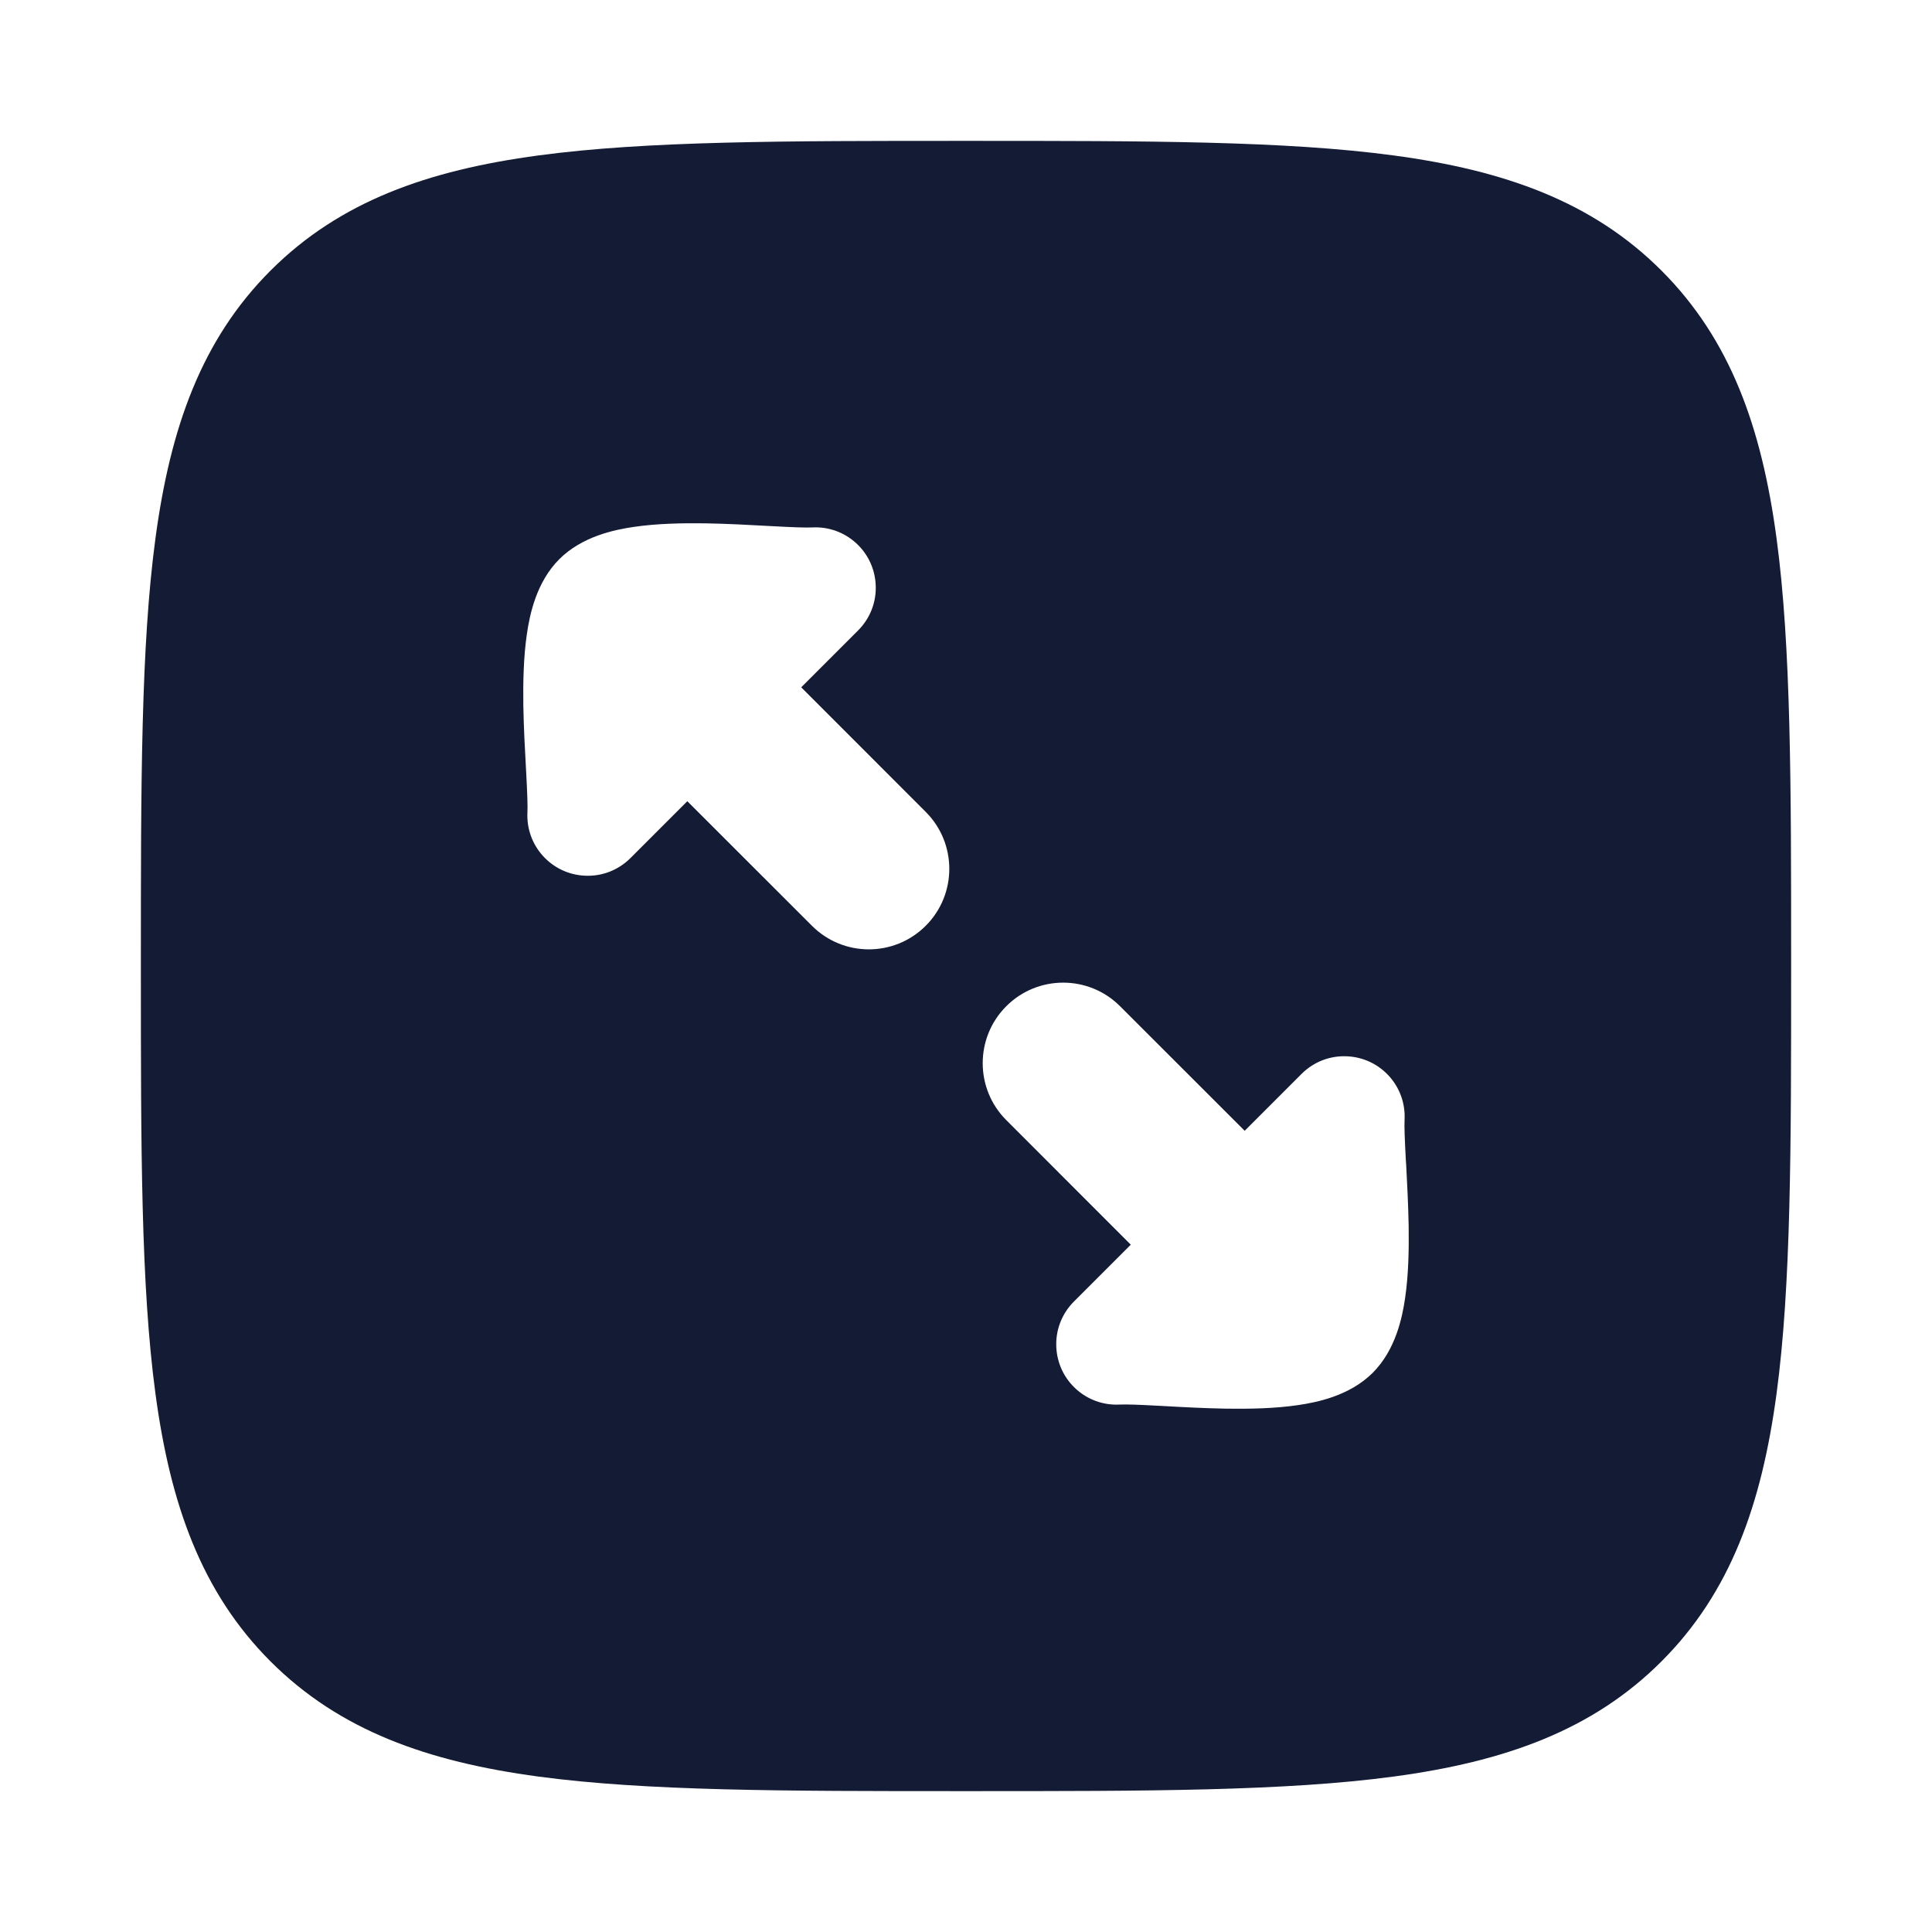 <svg width="24" height="24" viewBox="0 0 24 24" fill="none" xmlns="http://www.w3.org/2000/svg">
<path fill-rule="evenodd" clip-rule="evenodd" d="M6.688 1.931C8.031 1.75 9.752 1.75 11.943 1.75H12.057C14.248 1.75 15.969 1.75 17.312 1.931C18.689 2.116 19.781 2.503 20.639 3.361C21.497 4.219 21.884 5.311 22.069 6.688C22.25 8.031 22.25 9.752 22.25 11.943V12.057C22.25 14.248 22.25 15.969 22.069 17.312C21.884 18.689 21.497 19.781 20.639 20.639C19.781 21.497 18.689 21.884 17.312 22.069C15.969 22.25 14.248 22.25 12.057 22.25H12.057H11.943H11.943C9.752 22.25 8.031 22.25 6.688 22.069C5.311 21.884 4.219 21.497 3.361 20.639C2.503 19.781 2.116 18.689 1.931 17.312C1.75 15.969 1.75 14.248 1.75 12.057V12.057V11.943V11.943C1.75 9.752 1.75 8.031 1.931 6.688C2.116 5.311 2.503 4.219 3.361 3.361C4.219 2.503 5.311 2.116 6.688 1.931ZM10.09 6.552C10.504 6.53 10.857 6.848 10.878 7.262C10.89 7.483 10.805 7.686 10.66 7.831L9.953 8.538L11.5 10.086C11.89 10.476 11.89 11.11 11.5 11.5C11.11 11.891 10.476 11.891 10.086 11.5L8.538 9.953L7.831 10.66C7.686 10.805 7.482 10.89 7.262 10.878C6.848 10.857 6.53 10.504 6.552 10.09C6.556 10.007 6.55 9.847 6.536 9.588L6.533 9.532C6.52 9.305 6.506 9.034 6.501 8.766C6.497 8.479 6.503 8.162 6.545 7.877C6.58 7.635 6.662 7.233 6.947 6.947C7.232 6.662 7.635 6.58 7.876 6.545C8.162 6.503 8.479 6.497 8.766 6.501C9.034 6.506 9.305 6.52 9.531 6.533L9.588 6.536C9.847 6.55 10.007 6.556 10.09 6.552ZM13.91 17.448C13.496 17.47 13.143 17.152 13.122 16.738C13.11 16.518 13.195 16.314 13.34 16.169L14.047 15.462L12.5 13.914C12.11 13.524 12.11 12.89 12.5 12.5C12.89 12.109 13.524 12.109 13.914 12.5L15.462 14.047L16.169 13.34C16.314 13.195 16.517 13.11 16.738 13.122C17.152 13.143 17.47 13.496 17.448 13.91C17.444 13.993 17.45 14.153 17.464 14.412L17.468 14.468C17.48 14.695 17.494 14.966 17.499 15.234C17.503 15.521 17.497 15.838 17.455 16.123C17.42 16.365 17.338 16.767 17.053 17.053C16.767 17.338 16.365 17.42 16.123 17.455C15.838 17.497 15.521 17.503 15.234 17.499C14.966 17.494 14.695 17.48 14.469 17.467L14.412 17.464C14.153 17.45 13.993 17.444 13.91 17.448Z" fill="#141B34"/>
</svg>
